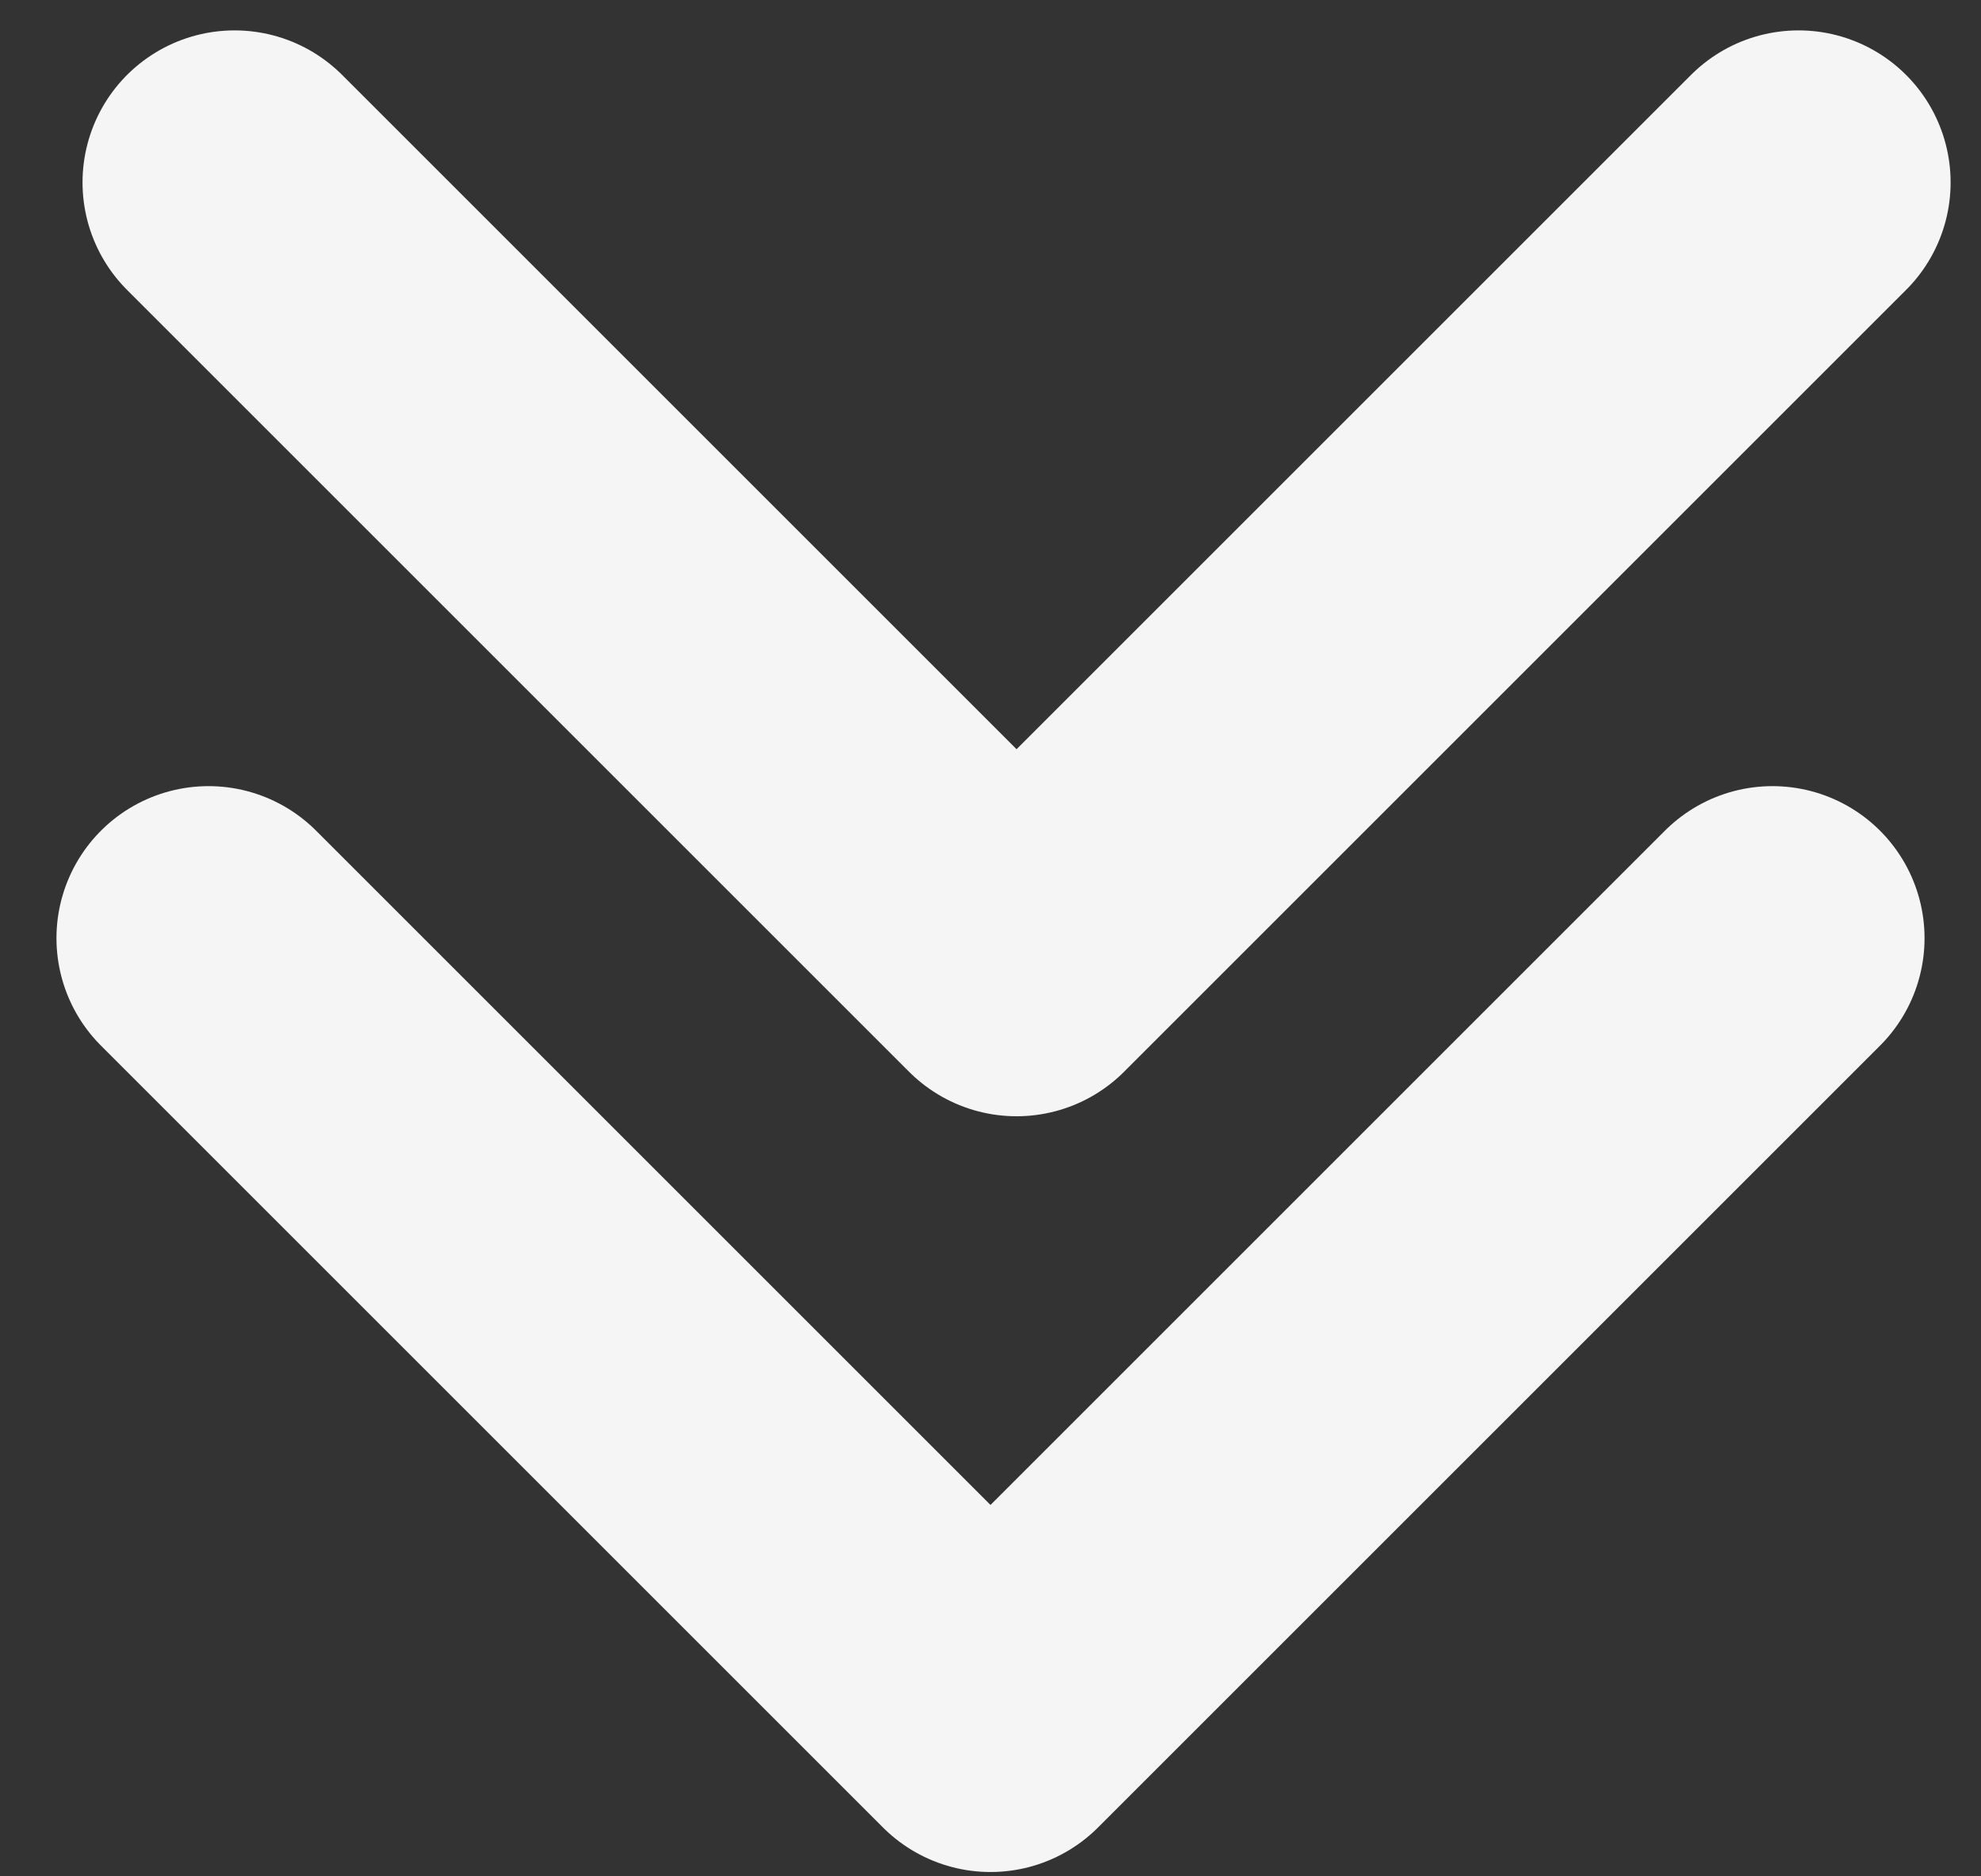 <svg width="19" height="18" viewBox="0 0 19 18" fill="none" xmlns="http://www.w3.org/2000/svg">
<rect x="0" y="0" width="19" height="18" fill="#333333" stroke="none"/>
<path d="M2.25 1.75L9.75 9.25L17.25 1.75" stroke="#F5F5F5" stroke-width="2.917" stroke-linecap="round" stroke-linejoin="round"/>
<path d="M2 9L9.5 16.5L17 9" stroke="#F5F5F5" stroke-width="2.917" stroke-linecap="round" stroke-linejoin="round"/>
</svg>
